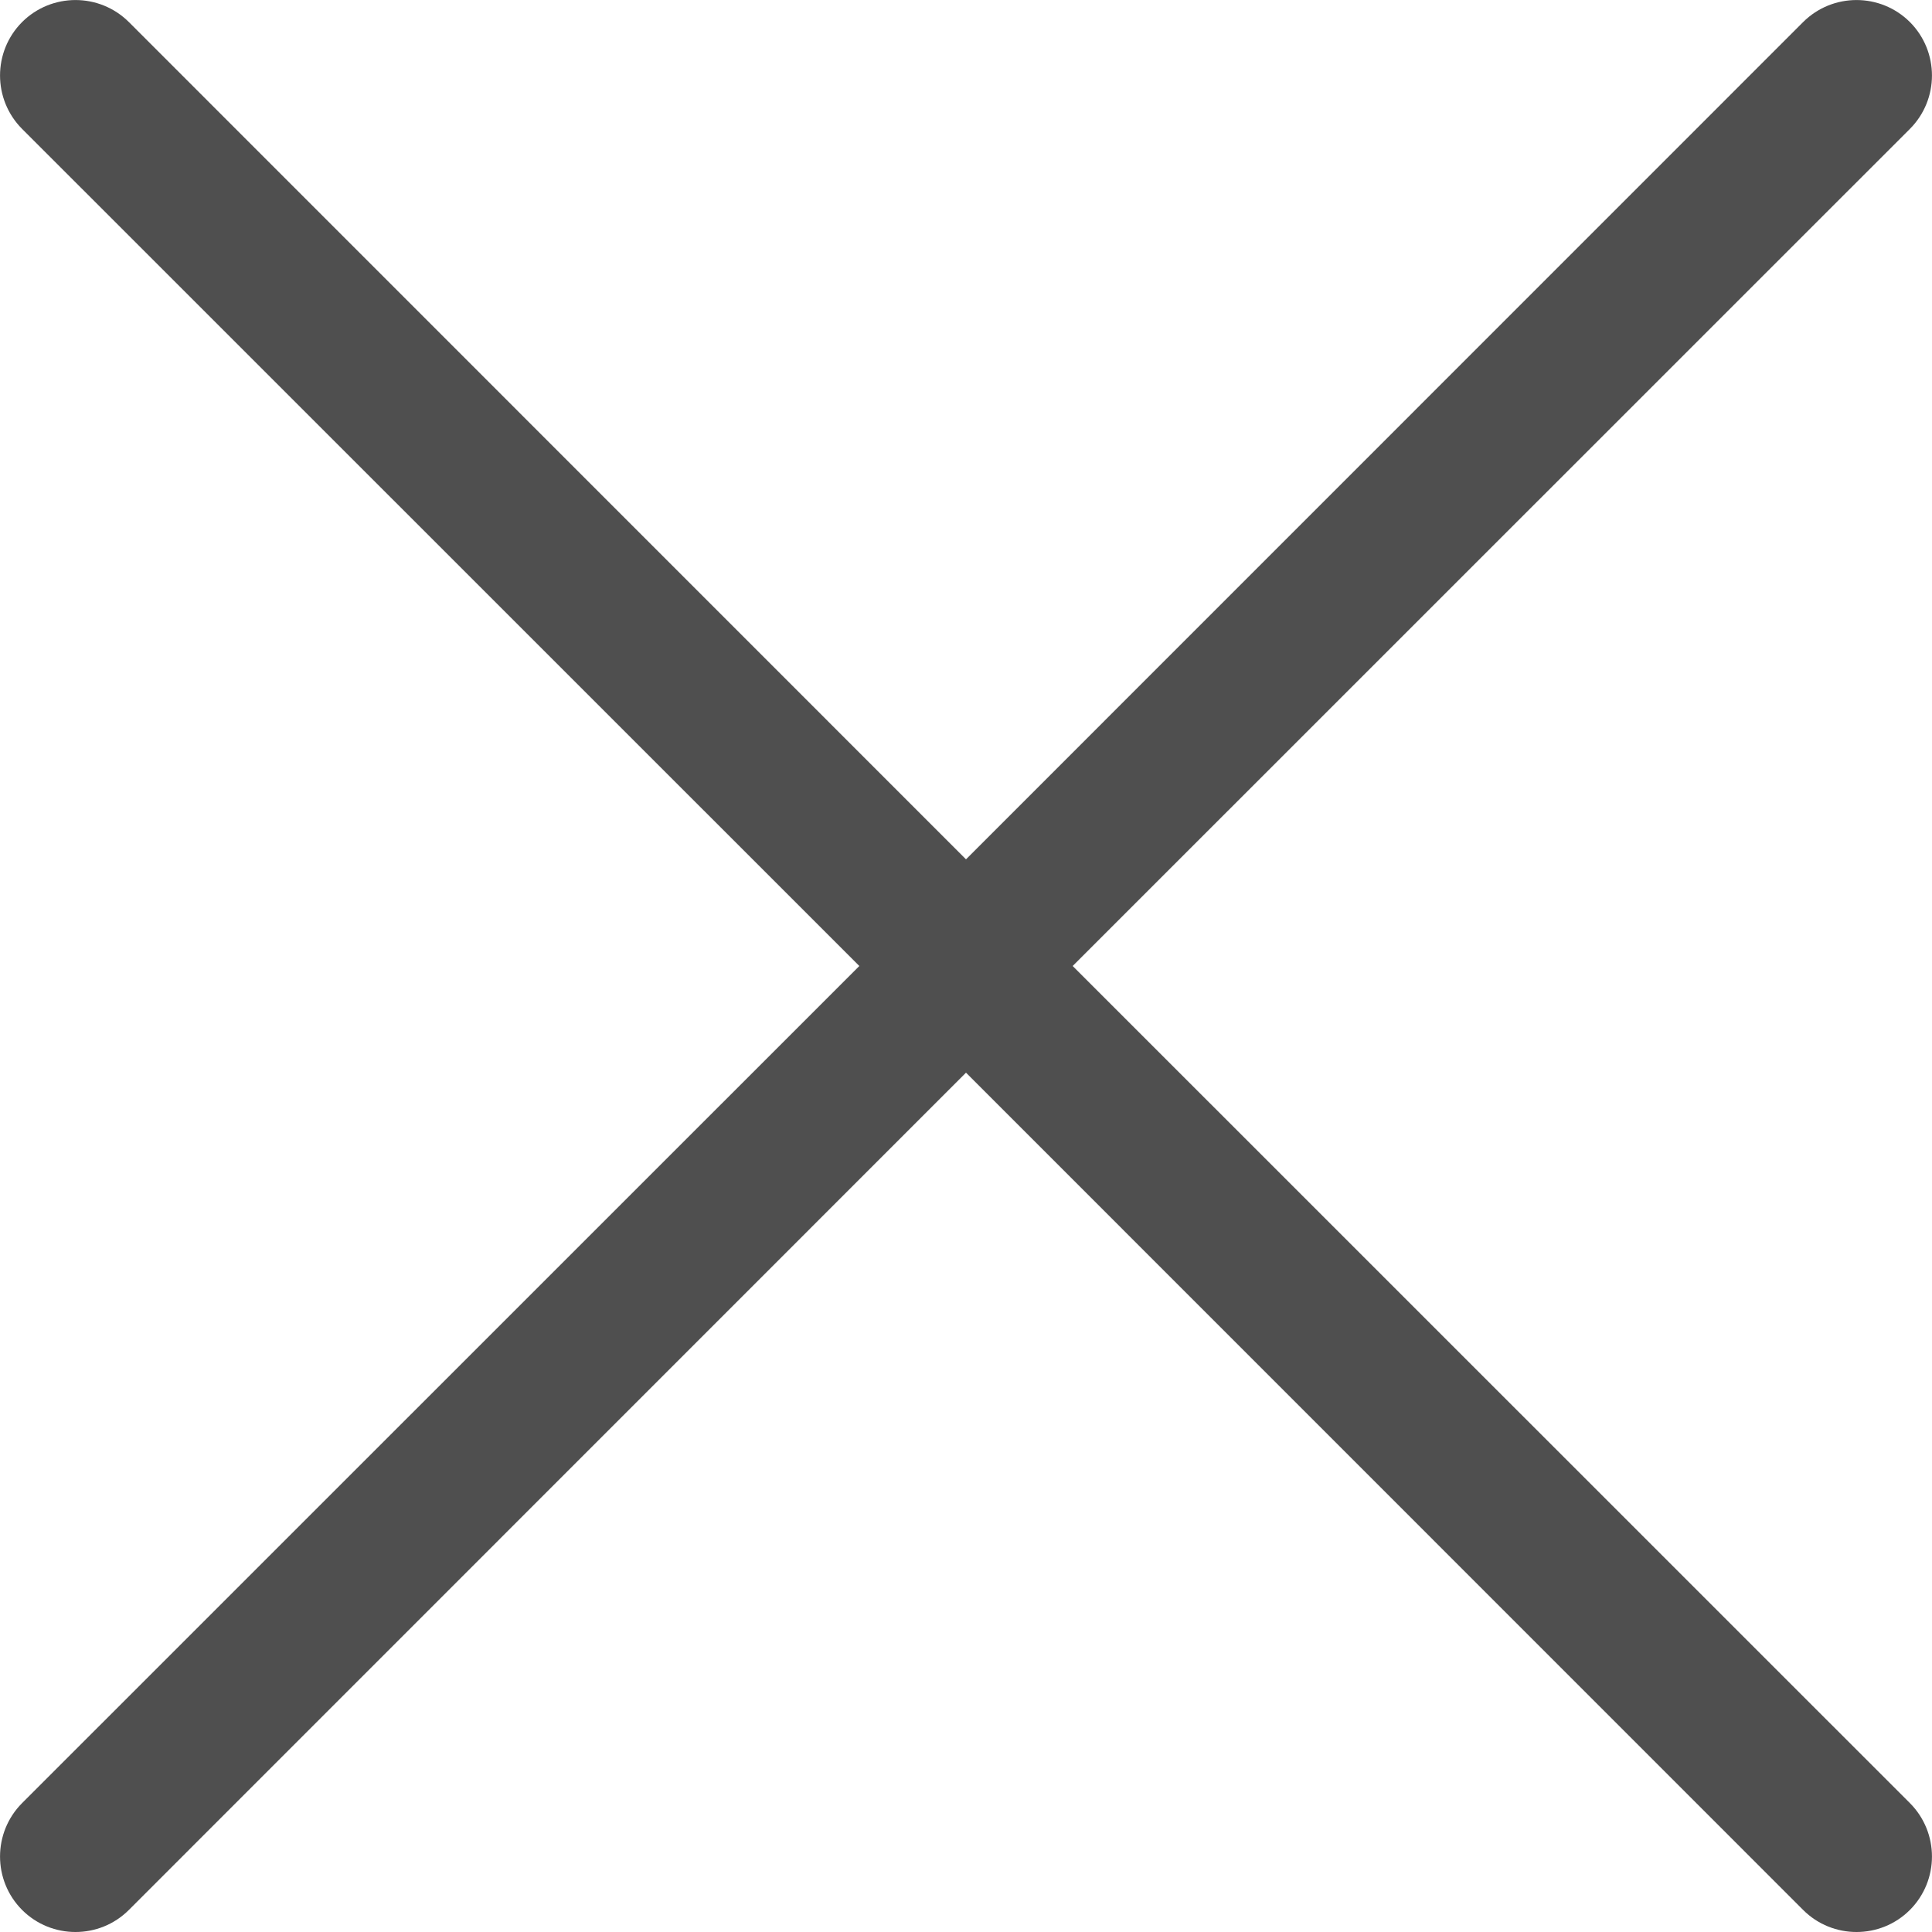 <svg viewBox="0 0 14 14" fill="none" xmlns="http://www.w3.org/2000/svg">
  <path d="M7.773 7L13.84 0.934C14.053 0.72 14.053 0.374 13.84 0.16C13.626 -0.053 13.28 -0.053 13.066 0.16L7 6.227L0.934 0.16C0.72 -0.053 0.374 -0.053 0.16 0.16C-0.053 0.374 -0.053 0.72 0.16 0.934L6.227 7L0.16 13.066C-0.053 13.28 -0.053 13.626 0.16 13.84C0.267 13.947 0.407 14 0.547 14C0.687 14 0.827 13.947 0.934 13.84L7 7.773L13.066 13.84C13.173 13.947 13.313 14 13.453 14C13.593 14 13.733 13.947 13.84 13.84C14.053 13.626 14.053 13.28 13.84 13.066L7.773 7Z" fill="#4F4F4F"/>
</svg>    